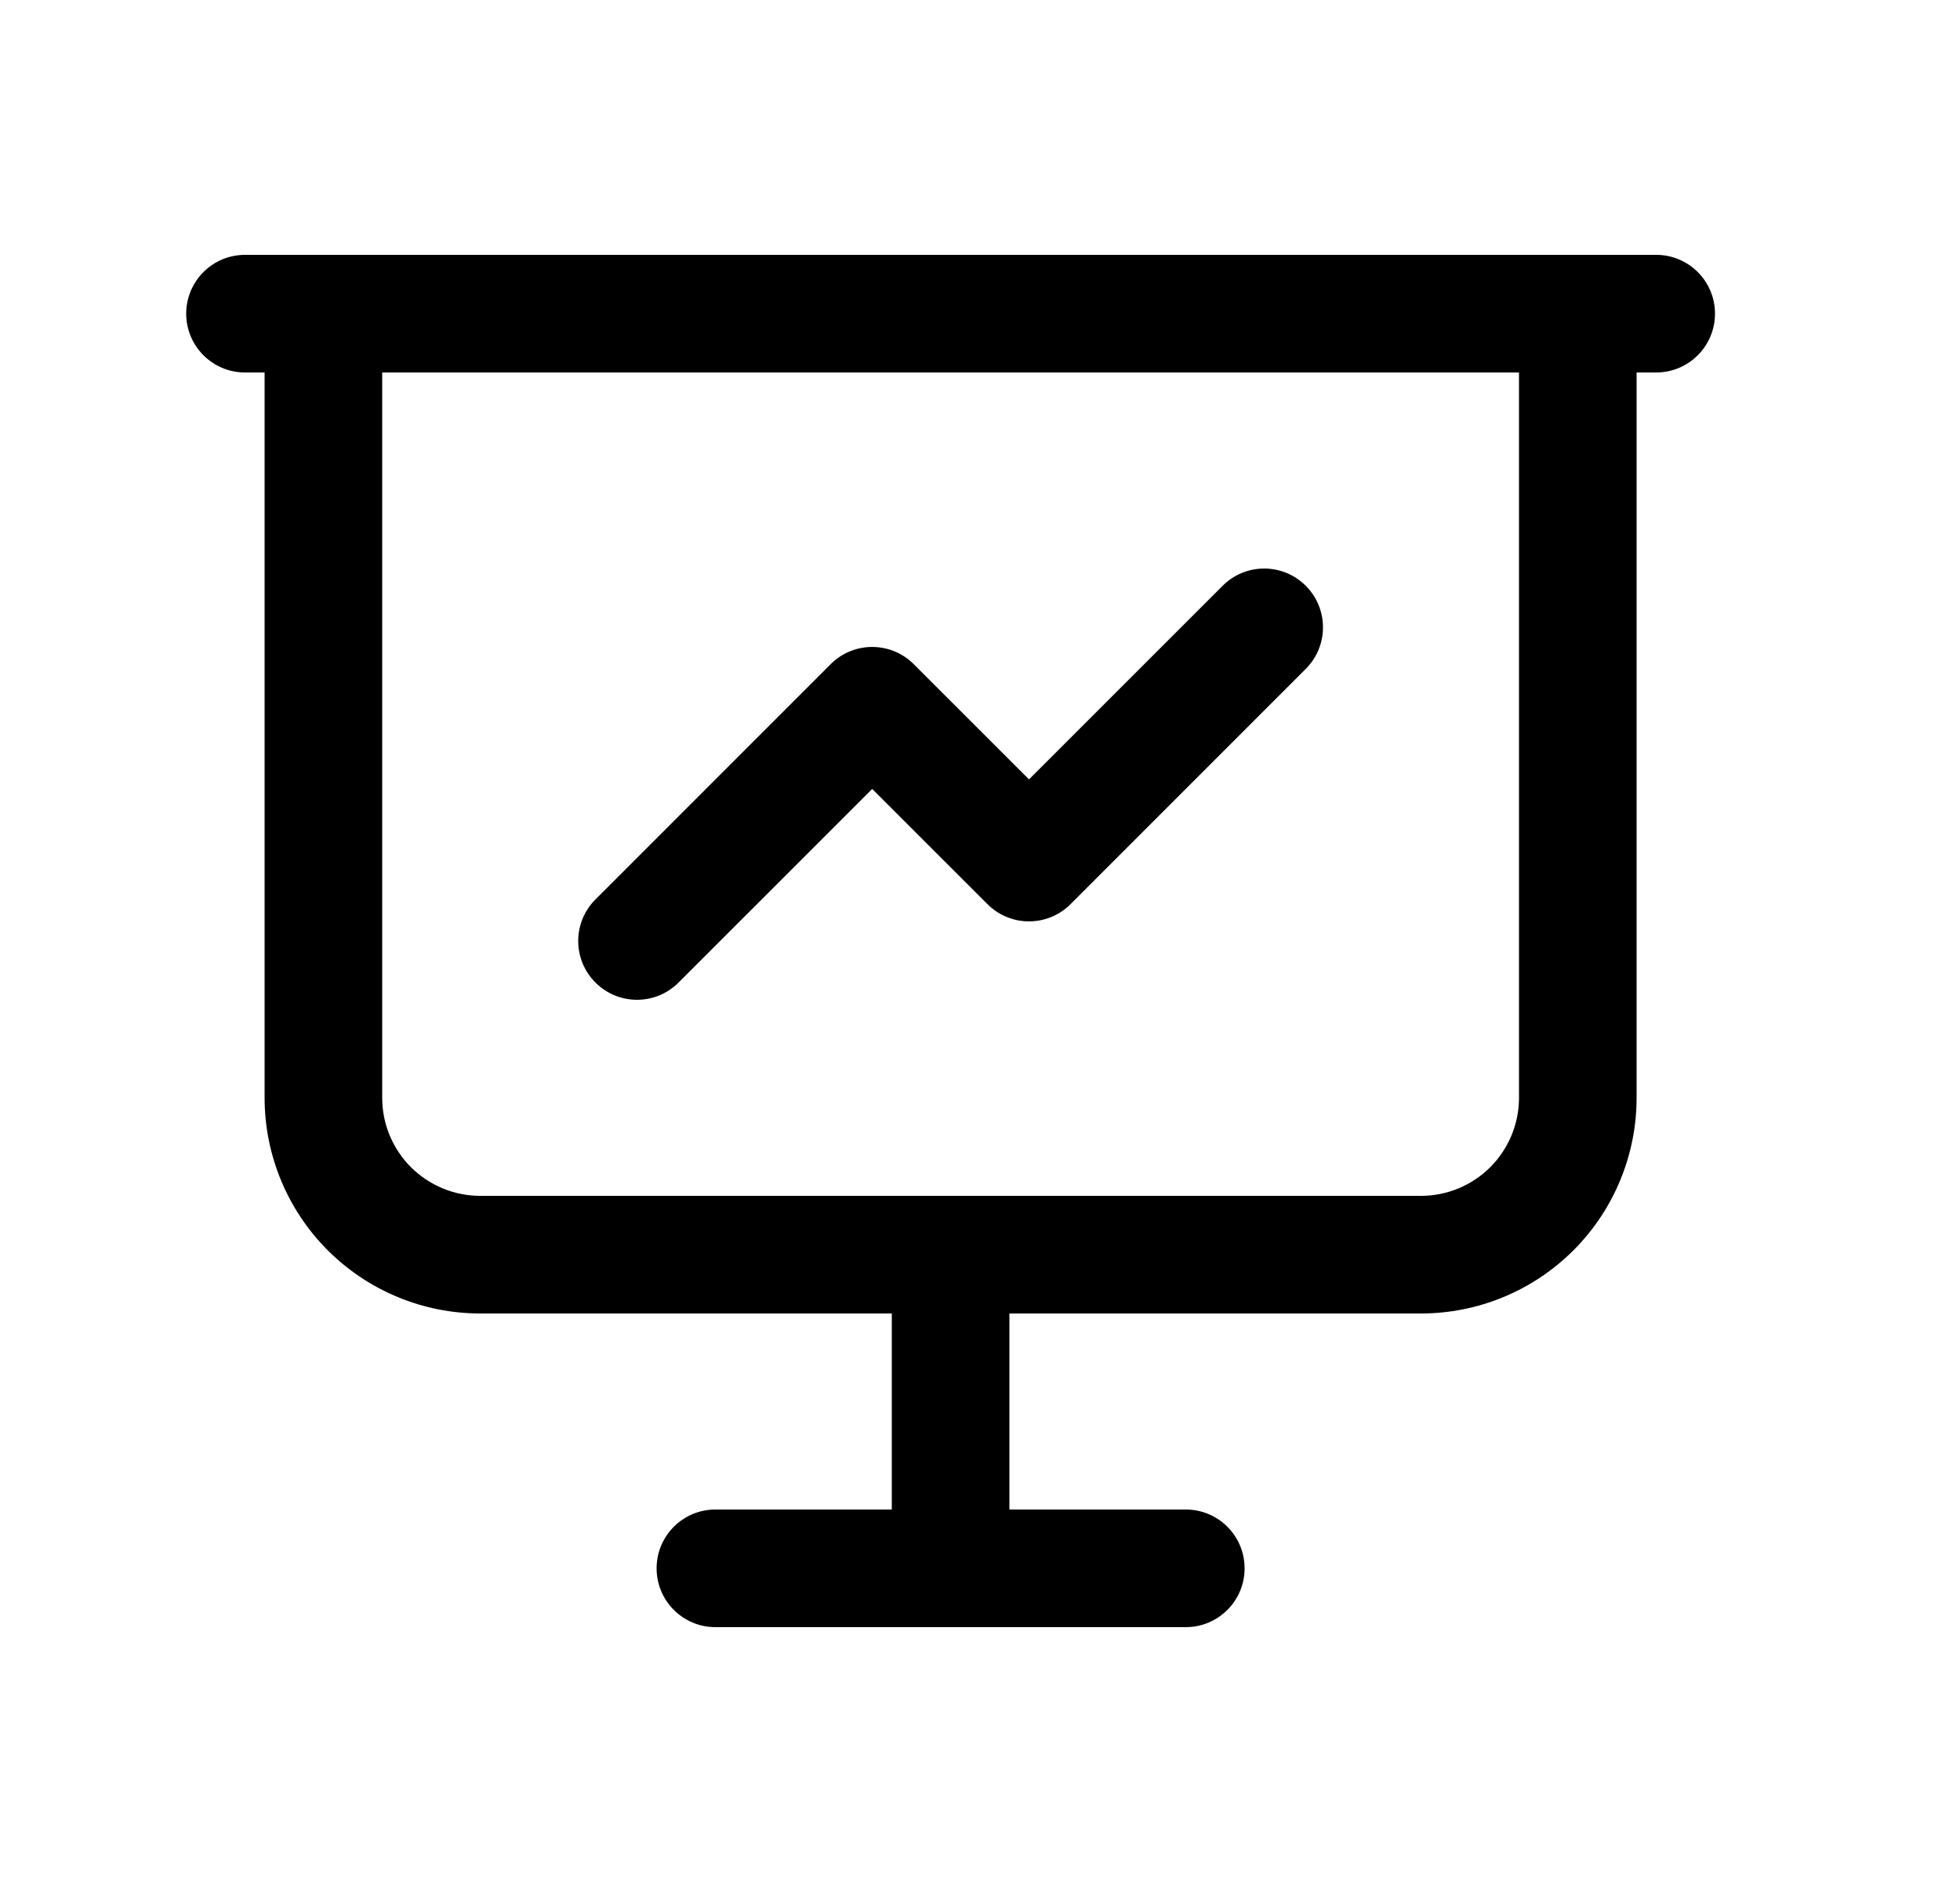 <svg width="25" height="24" viewBox="0 0 25 24" fill="none" xmlns="http://www.w3.org/2000/svg">
<path fill-rule="evenodd" clip-rule="evenodd" d="M2.375 4C2.375 3.586 2.711 3.25 3.125 3.25H21.125C21.539 3.25 21.875 3.586 21.875 4C21.875 4.414 21.539 4.75 21.125 4.75H3.125C2.711 4.75 2.375 4.414 2.375 4Z" fill="currentColor"/>
<path fill-rule="evenodd" clip-rule="evenodd" d="M4.125 3.25C4.539 3.25 4.875 3.586 4.875 4V14C4.875 14.332 5.007 14.649 5.241 14.884C5.476 15.118 5.793 15.25 6.125 15.25H18.125C18.456 15.25 18.774 15.118 19.009 14.884C19.243 14.649 19.375 14.332 19.375 14V4C19.375 3.586 19.711 3.25 20.125 3.25C20.539 3.25 20.875 3.586 20.875 4V14C20.875 14.729 20.585 15.429 20.07 15.944C19.554 16.46 18.854 16.75 18.125 16.75H6.125C5.396 16.75 4.696 16.46 4.18 15.944C3.665 15.429 3.375 14.729 3.375 14V4C3.375 3.586 3.711 3.25 4.125 3.25Z" fill="currentColor"/>
<path fill-rule="evenodd" clip-rule="evenodd" d="M12.125 15.25C12.539 15.25 12.875 15.586 12.875 16V20C12.875 20.414 12.539 20.75 12.125 20.75C11.711 20.75 11.375 20.414 11.375 20V16C11.375 15.586 11.711 15.25 12.125 15.25Z" fill="currentColor"/>
<path fill-rule="evenodd" clip-rule="evenodd" d="M8.375 20C8.375 19.586 8.711 19.25 9.125 19.25H15.125C15.539 19.25 15.875 19.586 15.875 20C15.875 20.414 15.539 20.75 15.125 20.75H9.125C8.711 20.75 8.375 20.414 8.375 20Z" fill="currentColor"/>
<path fill-rule="evenodd" clip-rule="evenodd" d="M16.655 7.47C16.948 7.763 16.948 8.237 16.655 8.53L13.655 11.53C13.362 11.823 12.888 11.823 12.595 11.53L11.125 10.061L8.655 12.53C8.362 12.823 7.888 12.823 7.595 12.53C7.302 12.237 7.302 11.763 7.595 11.47L10.595 8.47C10.888 8.177 11.362 8.177 11.655 8.47L13.125 9.939L15.595 7.47C15.888 7.177 16.362 7.177 16.655 7.47Z" fill="currentColor"/>
</svg>
